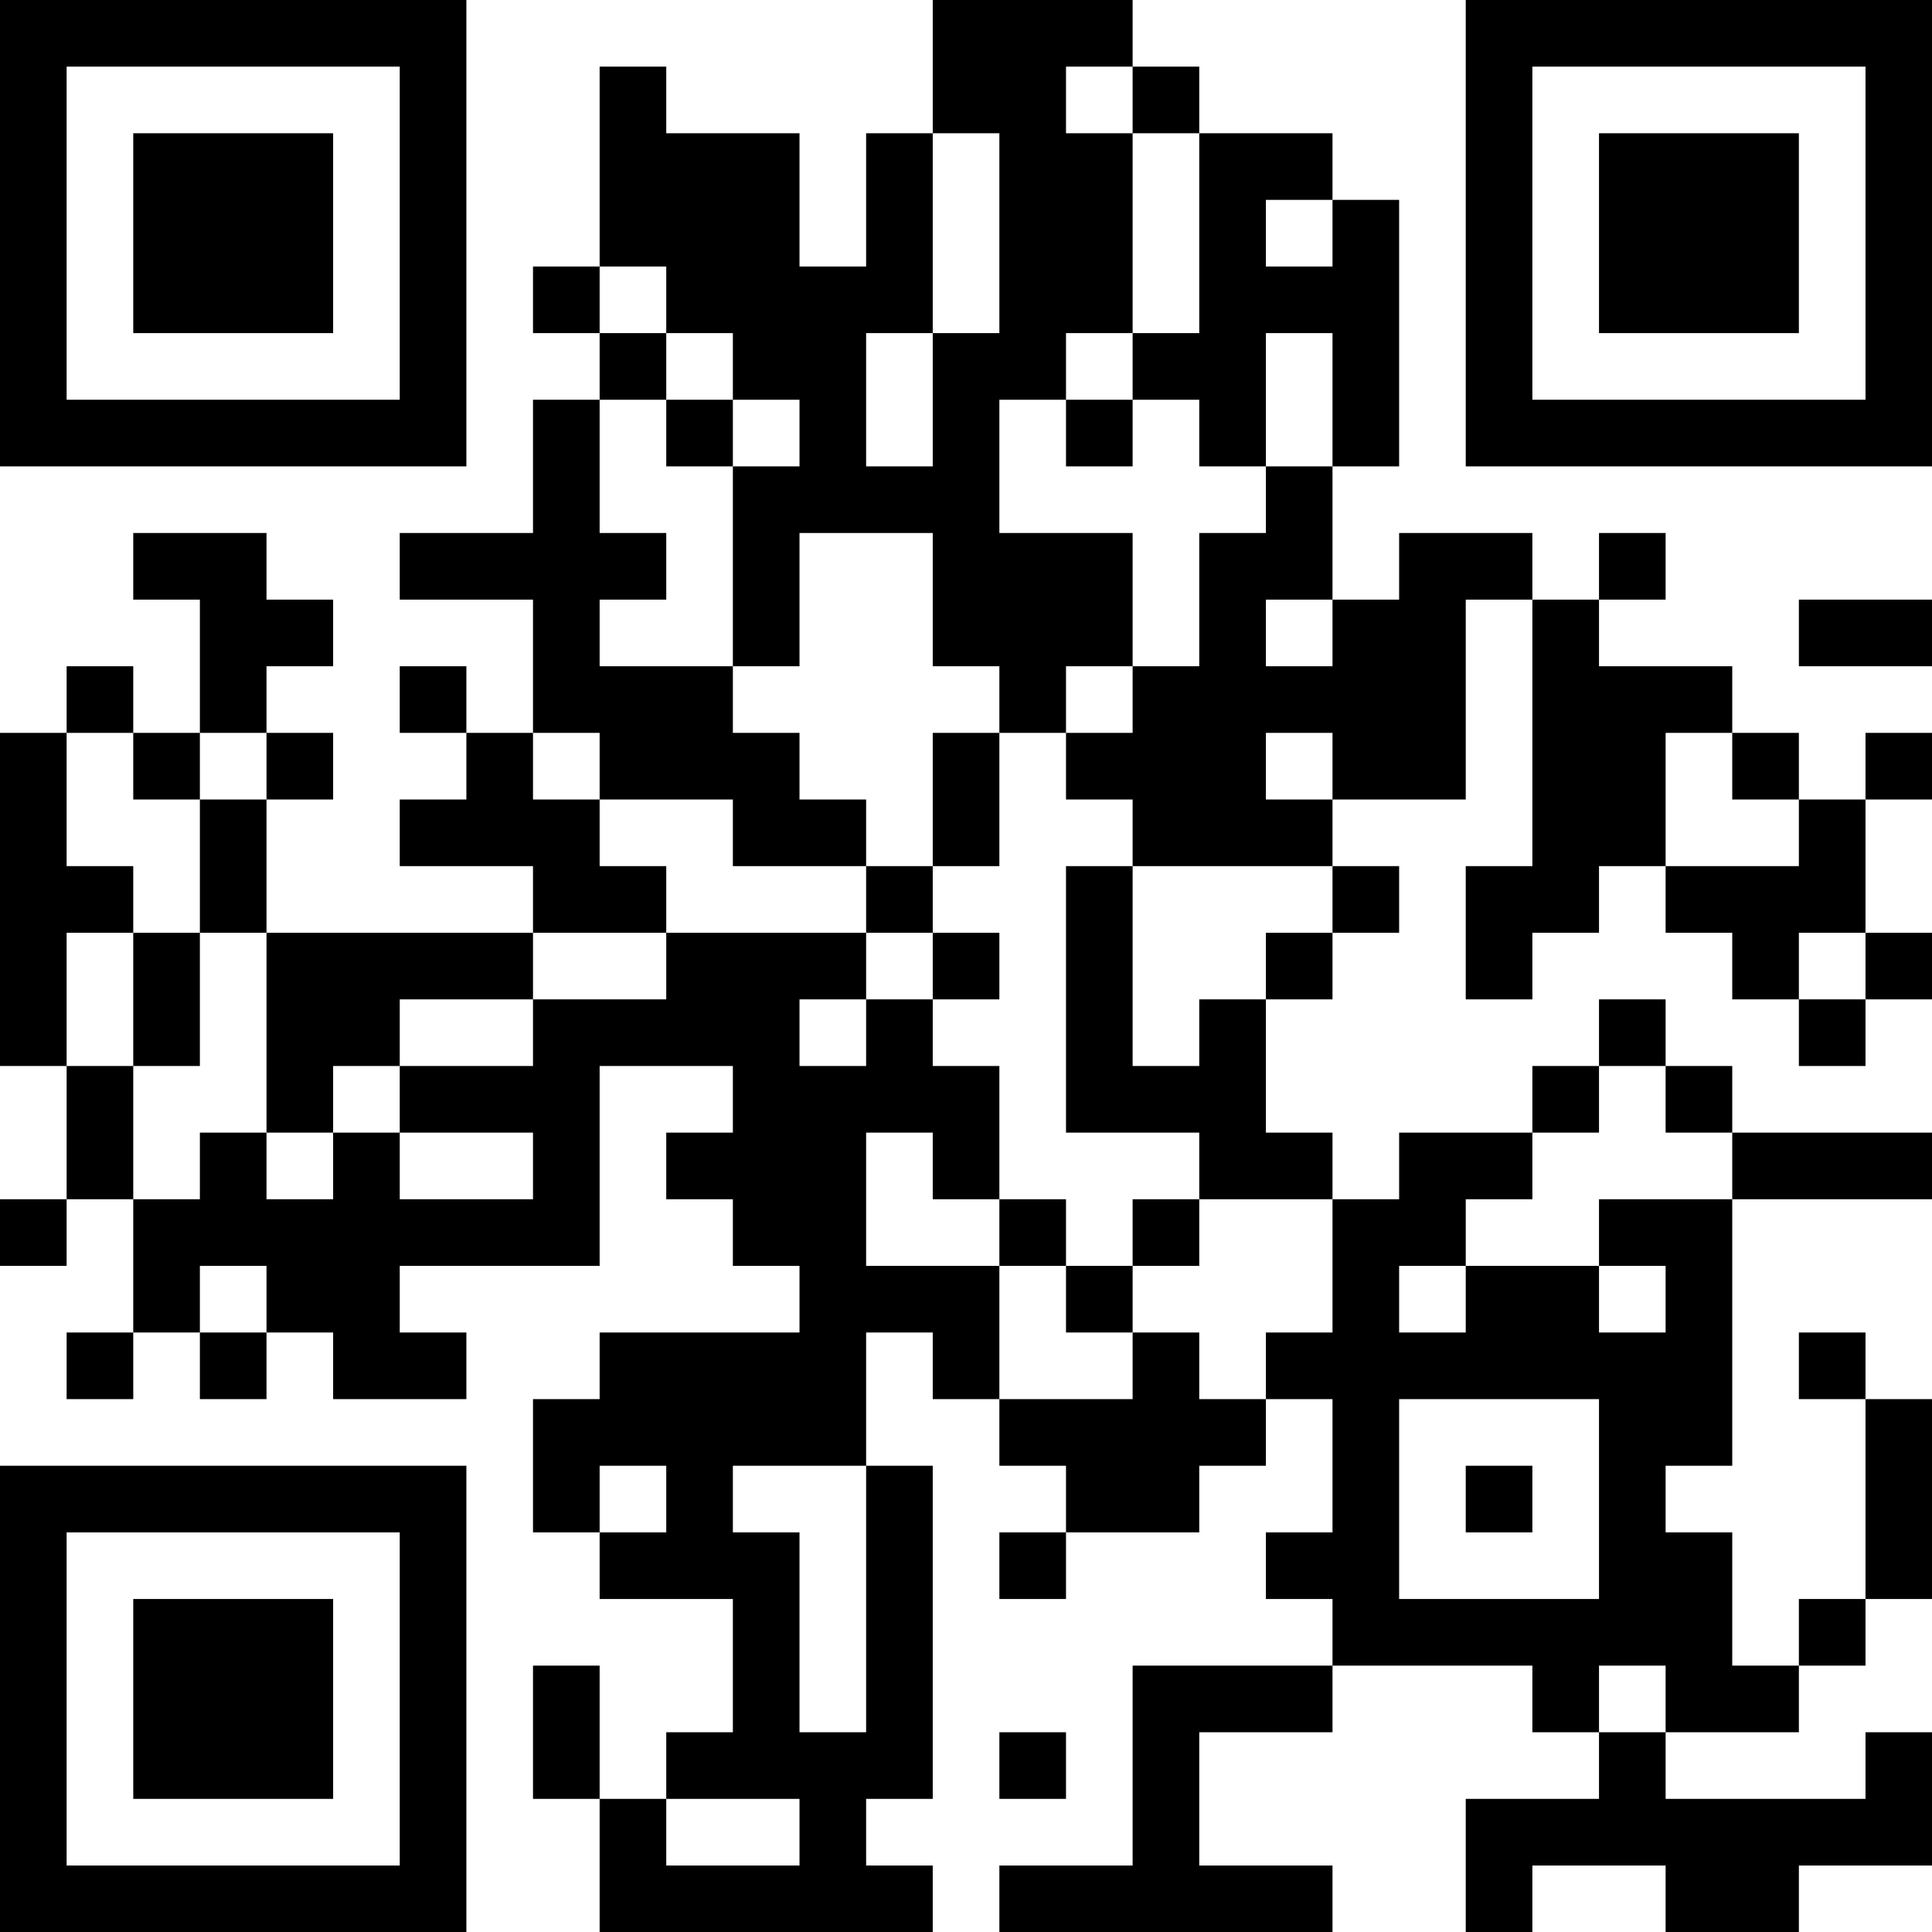 <?xml version="1.0" encoding="UTF-8"?>
<svg xmlns="http://www.w3.org/2000/svg" version="1.1" width="200" height="200" viewBox="0 0 200 200"><rect x="0" y="0" width="200" height="200" fill="#ffffff"/><g transform="scale(6.897)"><g transform="translate(0,0)"><path fill-rule="evenodd" d="M14 0L14 2L13 2L13 4L12 4L12 2L10 2L10 1L9 1L9 4L8 4L8 5L9 5L9 6L8 6L8 8L6 8L6 9L8 9L8 11L7 11L7 10L6 10L6 11L7 11L7 12L6 12L6 13L8 13L8 14L4 14L4 12L5 12L5 11L4 11L4 10L5 10L5 9L4 9L4 8L2 8L2 9L3 9L3 11L2 11L2 10L1 10L1 11L0 11L0 16L1 16L1 18L0 18L0 19L1 19L1 18L2 18L2 20L1 20L1 21L2 21L2 20L3 20L3 21L4 21L4 20L5 20L5 21L7 21L7 20L6 20L6 19L9 19L9 16L11 16L11 17L10 17L10 18L11 18L11 19L12 19L12 20L9 20L9 21L8 21L8 23L9 23L9 24L11 24L11 26L10 26L10 27L9 27L9 25L8 25L8 27L9 27L9 29L14 29L14 28L13 28L13 27L14 27L14 22L13 22L13 20L14 20L14 21L15 21L15 22L16 22L16 23L15 23L15 24L16 24L16 23L18 23L18 22L19 22L19 21L20 21L20 23L19 23L19 24L20 24L20 25L17 25L17 28L15 28L15 29L20 29L20 28L18 28L18 26L20 26L20 25L23 25L23 26L24 26L24 27L22 27L22 29L23 29L23 28L25 28L25 29L27 29L27 28L29 28L29 26L28 26L28 27L25 27L25 26L27 26L27 25L28 25L28 24L29 24L29 21L28 21L28 20L27 20L27 21L28 21L28 24L27 24L27 25L26 25L26 23L25 23L25 22L26 22L26 18L29 18L29 17L26 17L26 16L25 16L25 15L24 15L24 16L23 16L23 17L21 17L21 18L20 18L20 17L19 17L19 15L20 15L20 14L21 14L21 13L20 13L20 12L22 12L22 9L23 9L23 13L22 13L22 15L23 15L23 14L24 14L24 13L25 13L25 14L26 14L26 15L27 15L27 16L28 16L28 15L29 15L29 14L28 14L28 12L29 12L29 11L28 11L28 12L27 12L27 11L26 11L26 10L24 10L24 9L25 9L25 8L24 8L24 9L23 9L23 8L21 8L21 9L20 9L20 7L21 7L21 3L20 3L20 2L18 2L18 1L17 1L17 0ZM16 1L16 2L17 2L17 5L16 5L16 6L15 6L15 8L17 8L17 10L16 10L16 11L15 11L15 10L14 10L14 8L12 8L12 10L11 10L11 7L12 7L12 6L11 6L11 5L10 5L10 4L9 4L9 5L10 5L10 6L9 6L9 8L10 8L10 9L9 9L9 10L11 10L11 11L12 11L12 12L13 12L13 13L11 13L11 12L9 12L9 11L8 11L8 12L9 12L9 13L10 13L10 14L8 14L8 15L6 15L6 16L5 16L5 17L4 17L4 14L3 14L3 12L4 12L4 11L3 11L3 12L2 12L2 11L1 11L1 13L2 13L2 14L1 14L1 16L2 16L2 18L3 18L3 17L4 17L4 18L5 18L5 17L6 17L6 18L8 18L8 17L6 17L6 16L8 16L8 15L10 15L10 14L13 14L13 15L12 15L12 16L13 16L13 15L14 15L14 16L15 16L15 18L14 18L14 17L13 17L13 19L15 19L15 21L17 21L17 20L18 20L18 21L19 21L19 20L20 20L20 18L18 18L18 17L16 17L16 13L17 13L17 16L18 16L18 15L19 15L19 14L20 14L20 13L17 13L17 12L16 12L16 11L17 11L17 10L18 10L18 8L19 8L19 7L20 7L20 5L19 5L19 7L18 7L18 6L17 6L17 5L18 5L18 2L17 2L17 1ZM14 2L14 5L13 5L13 7L14 7L14 5L15 5L15 2ZM19 3L19 4L20 4L20 3ZM10 6L10 7L11 7L11 6ZM16 6L16 7L17 7L17 6ZM19 9L19 10L20 10L20 9ZM27 9L27 10L29 10L29 9ZM14 11L14 13L13 13L13 14L14 14L14 15L15 15L15 14L14 14L14 13L15 13L15 11ZM19 11L19 12L20 12L20 11ZM25 11L25 13L27 13L27 12L26 12L26 11ZM2 14L2 16L3 16L3 14ZM27 14L27 15L28 15L28 14ZM24 16L24 17L23 17L23 18L22 18L22 19L21 19L21 20L22 20L22 19L24 19L24 20L25 20L25 19L24 19L24 18L26 18L26 17L25 17L25 16ZM15 18L15 19L16 19L16 20L17 20L17 19L18 19L18 18L17 18L17 19L16 19L16 18ZM3 19L3 20L4 20L4 19ZM21 21L21 24L24 24L24 21ZM9 22L9 23L10 23L10 22ZM11 22L11 23L12 23L12 26L13 26L13 22ZM22 22L22 23L23 23L23 22ZM24 25L24 26L25 26L25 25ZM15 26L15 27L16 27L16 26ZM10 27L10 28L12 28L12 27ZM0 0L0 7L7 7L7 0ZM1 1L1 6L6 6L6 1ZM2 2L2 5L5 5L5 2ZM22 0L22 7L29 7L29 0ZM23 1L23 6L28 6L28 1ZM24 2L24 5L27 5L27 2ZM0 22L0 29L7 29L7 22ZM1 23L1 28L6 28L6 23ZM2 24L2 27L5 27L5 24Z" fill="#000000"/></g></g></svg>
